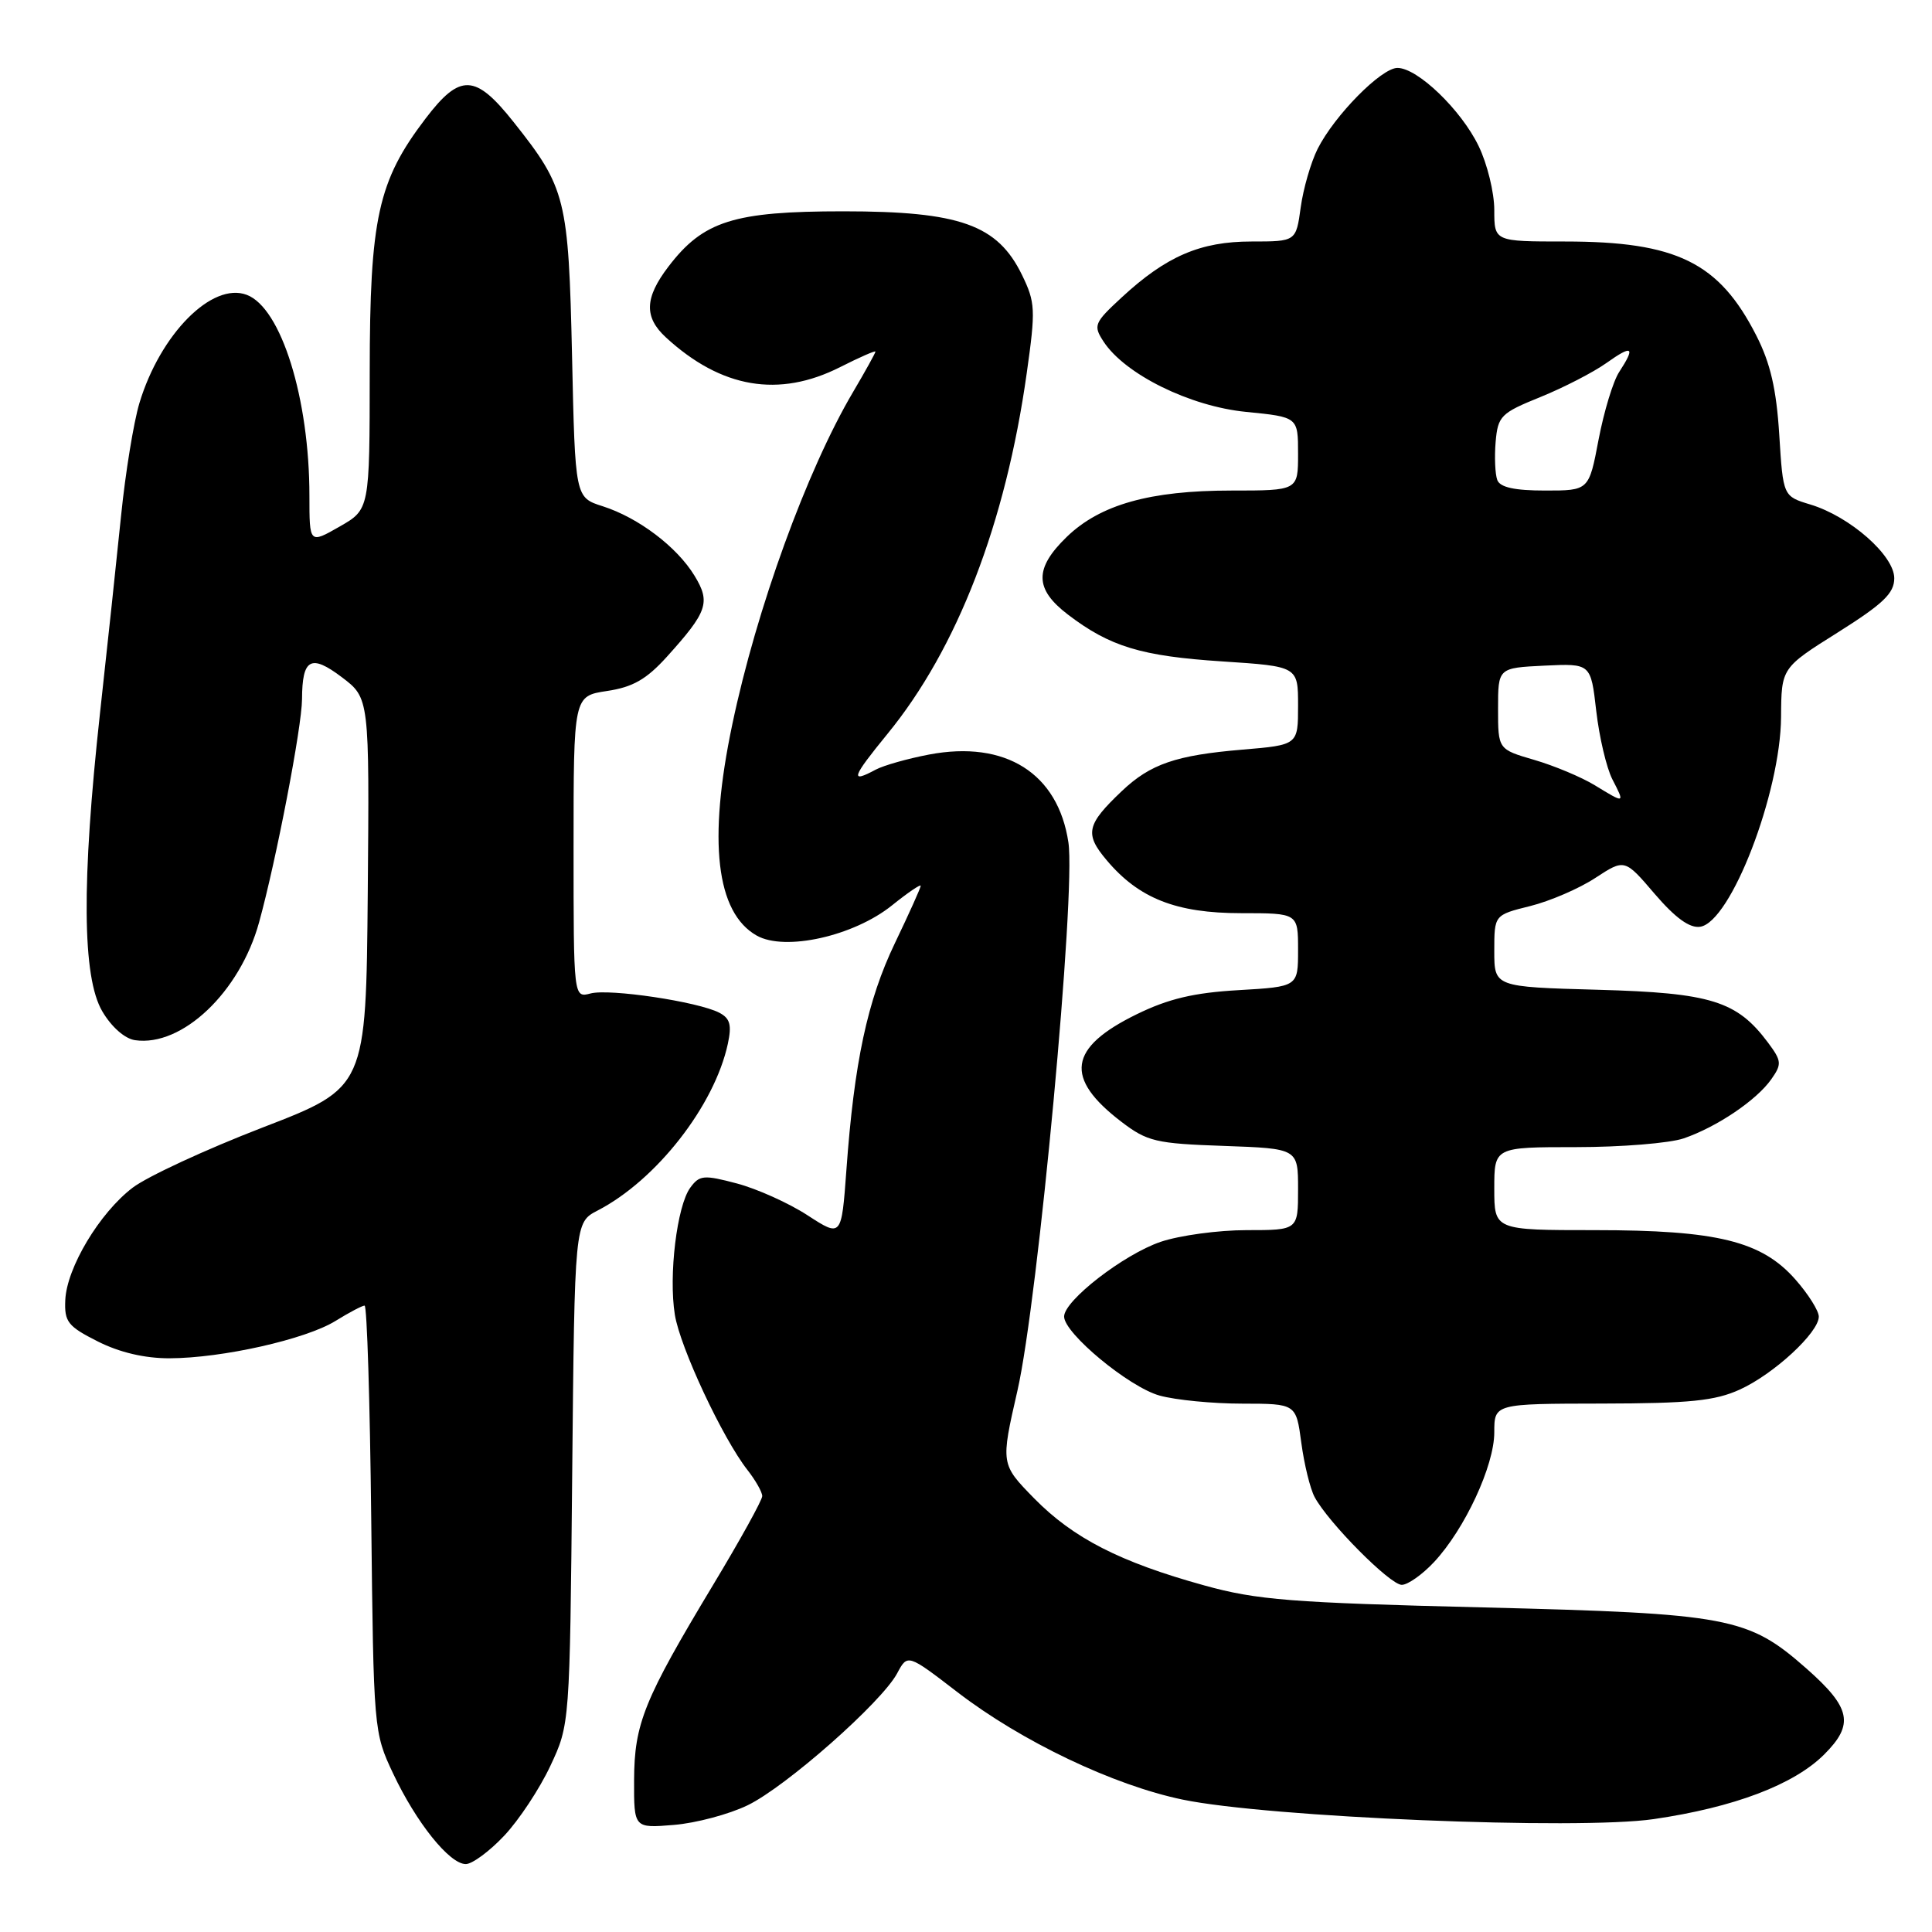 <?xml version="1.0" encoding="UTF-8" standalone="no"?>
<!DOCTYPE svg PUBLIC "-//W3C//DTD SVG 1.1//EN" "http://www.w3.org/Graphics/SVG/1.1/DTD/svg11.dtd" >
<svg xmlns="http://www.w3.org/2000/svg" xmlns:xlink="http://www.w3.org/1999/xlink" version="1.1" viewBox="0 0 256 256">
 <g >
 <path fill="currentColor"
d=" M 66.80 243.25 C 68.75 241.19 71.50 237.03 72.92 234.00 C 75.50 228.50 75.50 228.50 75.82 195.24 C 76.14 161.98 76.14 161.98 79.19 160.40 C 86.96 156.38 94.67 146.52 96.44 138.32 C 96.98 135.81 96.74 134.94 95.31 134.19 C 92.50 132.73 80.76 130.97 78.25 131.64 C 76.00 132.23 76.00 132.23 76.00 112.23 C 76.00 92.23 76.00 92.23 80.43 91.56 C 83.85 91.05 85.65 90.02 88.35 87.04 C 93.76 81.05 94.18 79.82 92.03 76.29 C 89.70 72.46 84.60 68.60 79.86 67.08 C 76.21 65.92 76.21 65.92 75.80 47.21 C 75.33 26.29 74.99 24.90 68.07 16.19 C 62.98 9.77 60.97 9.69 56.38 15.72 C 50.08 23.99 49.00 28.91 48.99 49.29 C 48.98 67.50 48.98 67.50 44.99 69.78 C 41.00 72.06 41.00 72.06 41.00 65.71 C 41.00 52.81 37.26 40.79 32.70 39.07 C 28.11 37.32 21.23 44.26 18.47 53.42 C 17.71 55.96 16.62 62.64 16.05 68.27 C 15.48 73.90 14.22 85.70 13.25 94.50 C 10.80 116.89 10.89 129.47 13.55 134.00 C 14.76 136.07 16.54 137.64 17.90 137.83 C 24.13 138.73 31.79 131.46 34.33 122.21 C 36.61 113.95 40.00 96.31 40.02 92.64 C 40.04 87.26 41.19 86.63 45.29 89.73 C 48.95 92.50 48.95 92.50 48.73 118.31 C 48.50 144.12 48.50 144.12 34.80 149.40 C 27.26 152.31 19.51 155.90 17.57 157.38 C 13.19 160.72 8.84 167.98 8.65 172.27 C 8.52 175.15 8.99 175.75 12.96 177.75 C 15.85 179.21 19.20 179.99 22.46 179.98 C 29.45 179.96 40.50 177.47 44.44 175.04 C 46.25 173.92 47.99 173.00 48.31 173.00 C 48.63 173.00 49.02 185.71 49.19 201.25 C 49.50 229.26 49.52 229.55 52.09 235.00 C 55.16 241.51 59.56 247.00 61.72 247.00 C 62.57 247.00 64.86 245.31 66.80 243.25 Z  M 99.06 239.21 C 104.15 236.75 116.83 225.56 118.88 221.72 C 120.26 219.14 120.26 219.14 126.88 224.23 C 135.37 230.75 147.54 236.56 156.72 238.46 C 168.05 240.81 209.09 242.51 219.13 241.04 C 229.77 239.49 237.69 236.48 241.70 232.49 C 245.73 228.48 245.27 226.29 239.32 221.05 C 231.61 214.27 229.12 213.80 196.50 212.99 C 171.05 212.37 166.53 212.01 159.55 210.07 C 148.39 206.98 142.21 203.81 137.04 198.55 C 132.59 194.00 132.59 194.00 134.82 184.25 C 137.55 172.29 142.57 118.31 141.57 111.63 C 140.20 102.46 133.23 98.06 123.11 99.98 C 120.27 100.52 117.09 101.42 116.04 101.98 C 112.59 103.83 112.84 103.07 117.59 97.25 C 126.85 85.94 133.25 69.35 136.05 49.43 C 137.24 41.01 137.19 40.07 135.42 36.43 C 132.17 29.77 127.20 28.00 111.75 28.00 C 97.21 28.00 93.18 29.28 88.56 35.34 C 85.41 39.47 85.32 42.03 88.25 44.72 C 95.57 51.45 103.21 52.75 111.33 48.64 C 113.90 47.34 116.00 46.42 116.00 46.59 C 116.00 46.77 114.66 49.19 113.02 51.97 C 106.91 62.33 100.24 80.68 97.03 96.00 C 93.78 111.44 94.89 120.93 100.27 123.97 C 104.01 126.08 113.11 124.05 118.19 119.97 C 120.29 118.28 122.00 117.12 122.00 117.37 C 122.00 117.63 120.46 121.05 118.58 124.97 C 114.93 132.58 113.18 140.77 112.15 155.06 C 111.50 163.95 111.50 163.95 107.00 161.03 C 104.53 159.42 100.32 157.53 97.66 156.82 C 93.24 155.65 92.69 155.70 91.46 157.38 C 89.70 159.79 88.58 168.99 89.42 174.20 C 90.11 178.53 95.76 190.60 99.05 194.79 C 100.12 196.16 101.00 197.71 101.00 198.24 C 101.00 198.77 98.07 204.07 94.49 210.01 C 85.33 225.23 84.05 228.38 84.02 235.87 C 84.00 242.25 84.00 242.25 89.30 241.81 C 92.22 241.57 96.61 240.40 99.06 239.21 Z  M 190.02 206.98 C 194.09 202.62 198.00 194.21 198.00 189.80 C 198.00 186.00 198.00 186.00 212.25 185.98 C 223.88 185.96 227.24 185.62 230.52 184.13 C 235.04 182.08 241.00 176.57 241.00 174.46 C 241.00 173.69 239.61 171.48 237.91 169.55 C 233.43 164.45 227.55 163.00 211.32 163.00 C 198.00 163.00 198.00 163.00 198.00 157.50 C 198.00 152.00 198.00 152.00 208.85 152.00 C 214.82 152.00 221.23 151.48 223.10 150.84 C 227.50 149.33 232.76 145.78 234.71 143.00 C 236.12 141.00 236.08 140.58 234.27 138.15 C 230.15 132.63 226.72 131.56 211.75 131.15 C 198.00 130.77 198.00 130.77 198.00 126.01 C 198.00 121.24 198.00 121.24 202.75 120.06 C 205.36 119.41 209.25 117.74 211.39 116.33 C 215.28 113.79 215.28 113.79 219.26 118.45 C 222.00 121.64 223.89 123.01 225.28 122.80 C 229.33 122.20 235.93 105.08 236.00 95.00 C 236.04 88.50 236.04 88.50 243.52 83.80 C 249.54 80.01 251.00 78.61 251.00 76.62 C 251.00 73.60 245.12 68.43 239.88 66.85 C 236.27 65.76 236.27 65.76 235.76 57.59 C 235.38 51.56 234.59 48.12 232.72 44.46 C 227.79 34.77 222.15 32.00 207.37 32.00 C 198.00 32.00 198.00 32.00 198.00 27.82 C 198.00 25.51 197.07 21.71 195.93 19.36 C 193.61 14.55 187.83 9.00 185.17 9.00 C 183.03 9.00 176.83 15.29 174.59 19.73 C 173.70 21.51 172.69 25.00 172.35 27.48 C 171.73 32.00 171.73 32.00 165.82 32.00 C 159.06 32.00 154.53 33.95 148.63 39.41 C 144.98 42.78 144.84 43.13 146.22 45.25 C 149.05 49.59 157.67 53.85 165.13 54.58 C 172.00 55.26 172.00 55.26 172.00 60.13 C 172.00 65.00 172.00 65.00 163.16 65.00 C 152.36 65.00 145.78 66.86 141.35 71.14 C 137.03 75.33 137.07 78.05 141.50 81.43 C 147.07 85.68 151.21 86.94 161.95 87.64 C 172.00 88.30 172.00 88.30 172.00 93.50 C 172.00 98.71 172.00 98.71 164.63 99.33 C 155.82 100.07 152.44 101.23 148.66 104.81 C 143.96 109.27 143.69 110.48 146.63 113.97 C 150.90 119.05 155.85 121.00 164.46 121.00 C 172.00 121.00 172.00 121.00 172.00 125.87 C 172.00 130.74 172.00 130.74 164.11 131.20 C 158.19 131.54 154.82 132.34 150.61 134.40 C 141.56 138.83 140.99 142.84 148.60 148.65 C 152.02 151.26 153.17 151.53 162.17 151.84 C 172.00 152.19 172.00 152.19 172.00 157.59 C 172.00 163.00 172.00 163.00 165.18 163.00 C 161.43 163.00 156.30 163.70 153.79 164.55 C 148.89 166.22 141.00 172.33 141.00 174.45 C 141.00 176.67 149.60 183.80 153.65 184.92 C 155.77 185.51 160.70 185.99 164.62 185.99 C 171.74 186.00 171.74 186.00 172.43 191.17 C 172.81 194.02 173.60 197.25 174.19 198.36 C 176.01 201.76 184.19 210.00 185.74 210.00 C 186.54 210.00 188.47 208.64 190.02 206.98 Z  M 211.30 104.04 C 209.54 102.97 205.94 101.46 203.30 100.69 C 198.50 99.29 198.50 99.29 198.50 93.90 C 198.50 88.50 198.50 88.50 204.65 88.20 C 210.79 87.91 210.79 87.91 211.51 94.20 C 211.91 97.67 212.87 101.74 213.64 103.25 C 215.32 106.52 215.35 106.51 211.30 104.04 Z  M 198.40 63.61 C 198.11 62.84 198.01 60.56 198.18 58.55 C 198.48 55.12 198.87 54.73 204.11 52.61 C 207.19 51.36 211.13 49.33 212.86 48.10 C 216.32 45.64 216.74 45.93 214.55 49.29 C 213.75 50.50 212.53 54.54 211.82 58.25 C 210.54 65.00 210.54 65.00 204.74 65.00 C 200.70 65.00 198.77 64.58 198.40 63.61 Z "/>
</g>
</svg>
